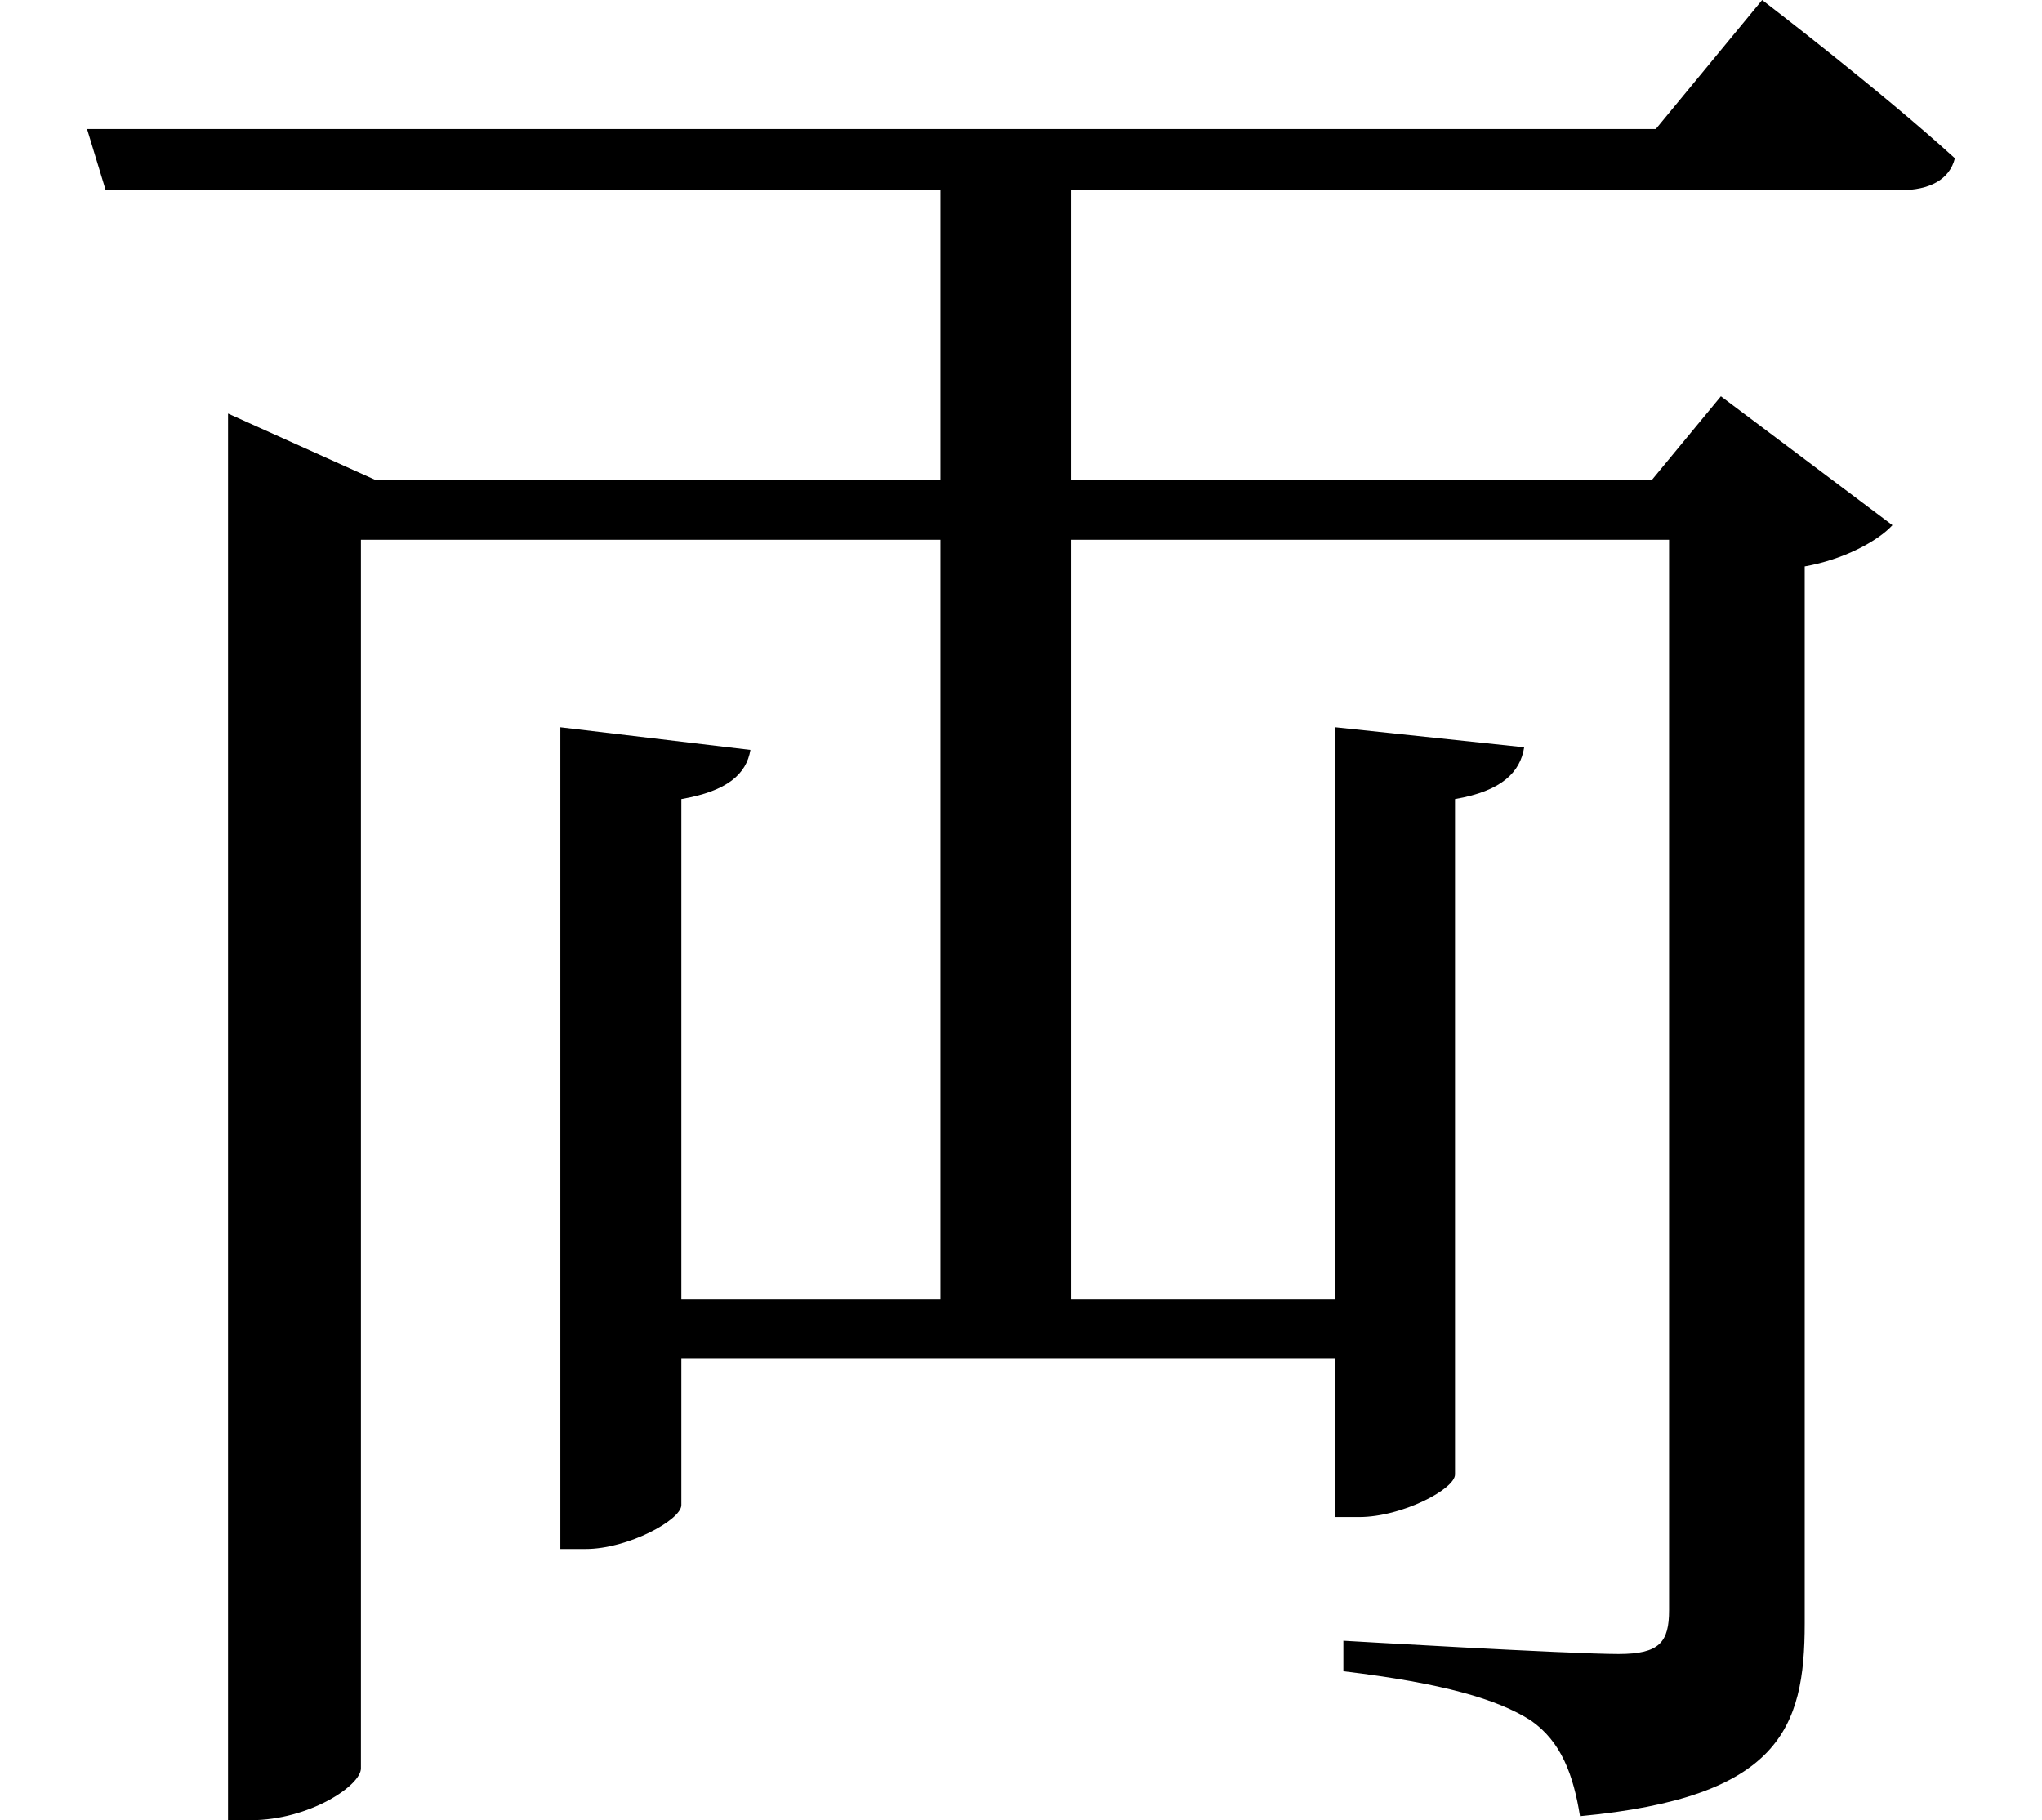 <svg height="21.391" viewBox="0 0 24 21.391" width="24" xmlns="http://www.w3.org/2000/svg">
<path d="M2.688,13.875 L2.688,-1.875 L2.953,-1.875 C3.641,-1.875 4.25,-1.469 4.25,-1.266 L4.25,13.172 L11.062,13.172 L11.062,4.25 L8.016,4.25 L8.016,10.125 C8.562,10.219 8.781,10.422 8.828,10.703 L6.594,10.969 L6.594,1.312 L6.891,1.312 C7.391,1.312 8.016,1.656 8.016,1.828 L8.016,3.547 L15.703,3.547 L15.703,1.688 L15.984,1.688 C16.484,1.688 17.109,2.016 17.109,2.188 L17.109,10.125 C17.656,10.219 17.875,10.438 17.922,10.734 L15.703,10.969 L15.703,4.25 L12.594,4.25 L12.594,13.172 L19.625,13.172 L19.625,0.594 C19.625,0.219 19.516,0.078 19.031,0.078 C18.453,0.078 15.797,0.234 15.797,0.234 L15.797,-0.125 C16.969,-0.266 17.609,-0.453 18,-0.703 C18.359,-0.953 18.5,-1.344 18.578,-1.828 C20.922,-1.609 21.219,-0.797 21.219,0.438 L21.219,12.859 C21.672,12.938 22.078,13.156 22.25,13.344 L20.234,14.859 L19.422,13.875 L12.594,13.875 L12.594,17.281 L22.344,17.281 C22.688,17.281 22.922,17.406 22.984,17.656 C22.109,18.453 20.719,19.516 20.719,19.516 L19.469,18 L1.031,18 L1.25,17.281 L11.062,17.281 L11.062,13.875 L4.422,13.875 L2.688,14.656 Z" transform="translate(-0.008, 19.516) scale(1, -1)"/>
</svg>
